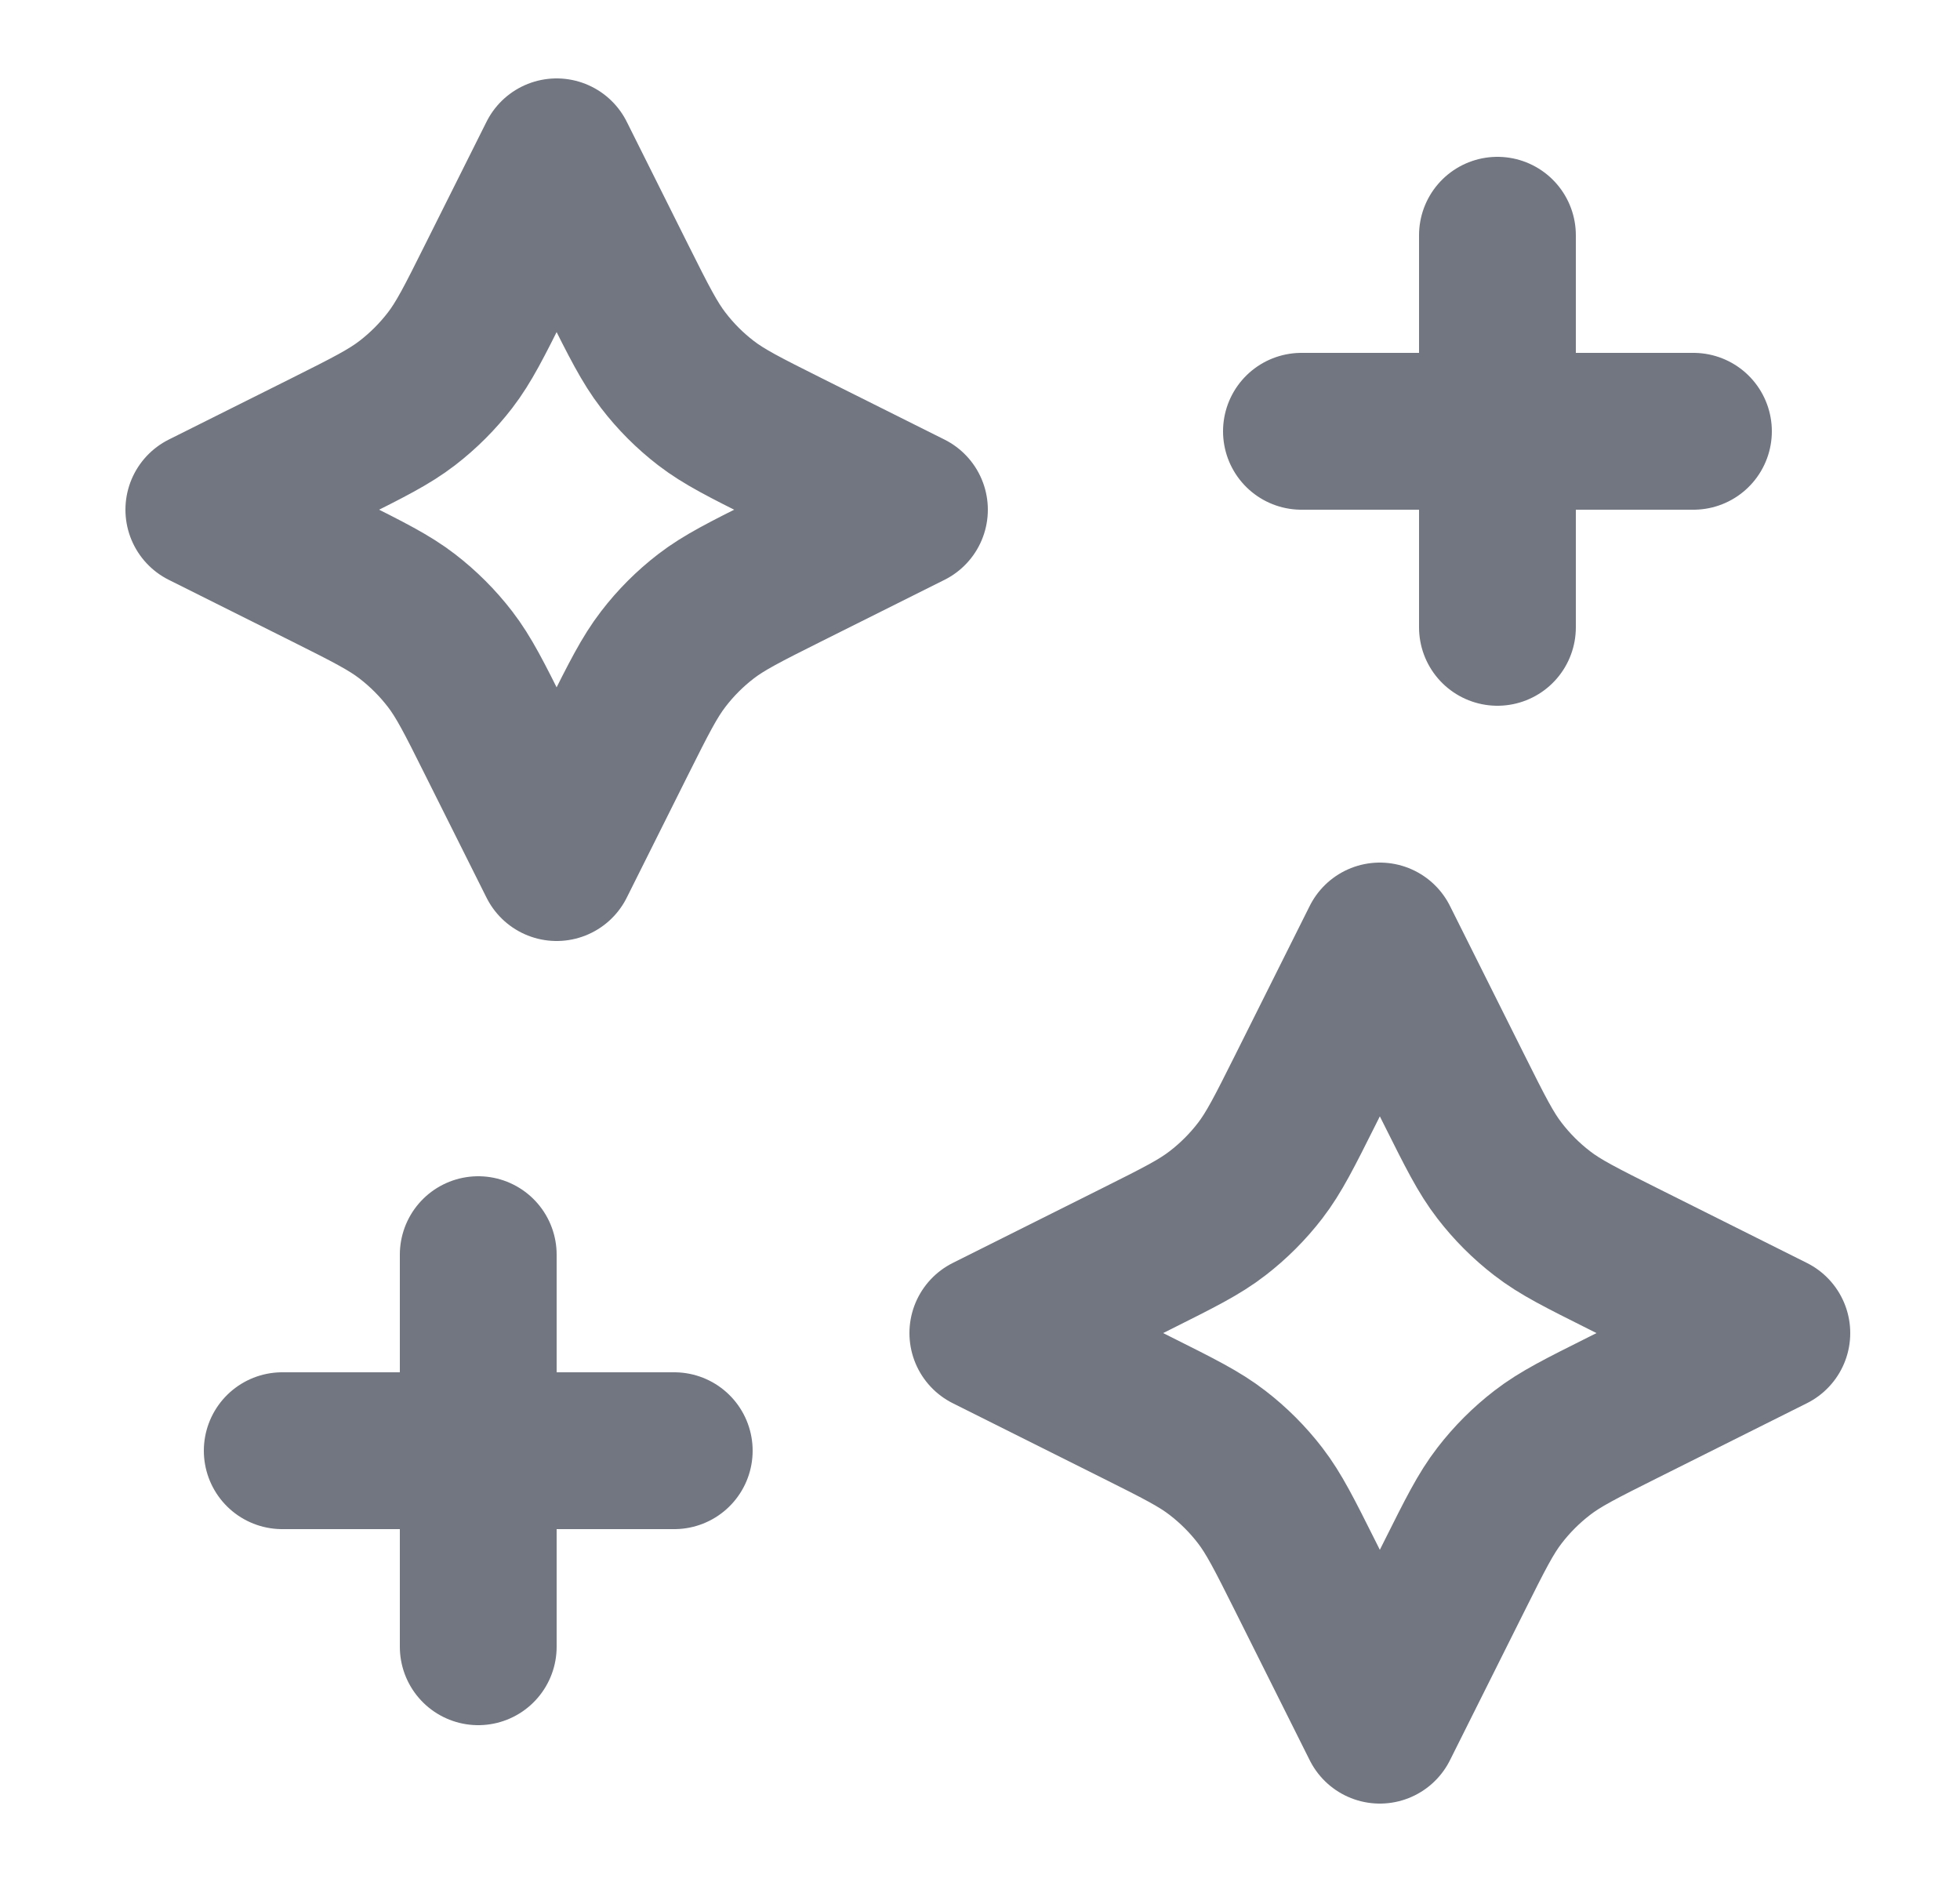 <svg width="25" height="24" viewBox="0 0 25 24" fill="none" xmlns="http://www.w3.org/2000/svg">
<path d="M19.1 8V3M6.1 21V16M16.6 5.5H21.6M3.6 18.5H8.6M7.1 2L6.315 3.569C6.05 4.1 5.917 4.365 5.74 4.595C5.582 4.8 5.399 4.983 5.195 5.14C4.965 5.317 4.7 5.45 4.169 5.716L2.6 6.5L4.169 7.284C4.7 7.55 4.965 7.683 5.195 7.86C5.399 8.017 5.582 8.2 5.74 8.405C5.917 8.635 6.05 8.9 6.315 9.431L7.1 11L7.884 9.431C8.15 8.9 8.283 8.635 8.46 8.405C8.617 8.2 8.8 8.017 9.004 7.86C9.234 7.683 9.5 7.55 10.031 7.284L11.6 6.5L10.031 5.716C9.5 5.45 9.234 5.317 9.004 5.14C8.8 4.983 8.617 4.8 8.46 4.595C8.283 4.365 8.15 4.1 7.884 3.569L7.1 2ZM17.6 12L16.649 13.902C16.383 14.433 16.25 14.699 16.073 14.929C15.916 15.133 15.733 15.316 15.529 15.473C15.299 15.651 15.033 15.783 14.502 16.049L12.6 17L14.502 17.951C15.033 18.217 15.299 18.349 15.529 18.527C15.733 18.684 15.916 18.867 16.073 19.071C16.25 19.301 16.383 19.567 16.649 20.098L17.6 22L18.551 20.098C18.817 19.567 18.949 19.301 19.127 19.071C19.284 18.867 19.467 18.684 19.671 18.527C19.901 18.349 20.167 18.217 20.698 17.951L22.6 17L20.698 16.049C20.167 15.783 19.901 15.651 19.671 15.473C19.467 15.316 19.284 15.133 19.127 14.929C18.949 14.699 18.817 14.433 18.551 13.902L17.6 12Z" stroke="#717680" stroke-width="2" stroke-linecap="round" stroke-linejoin="round"/>
</svg>
